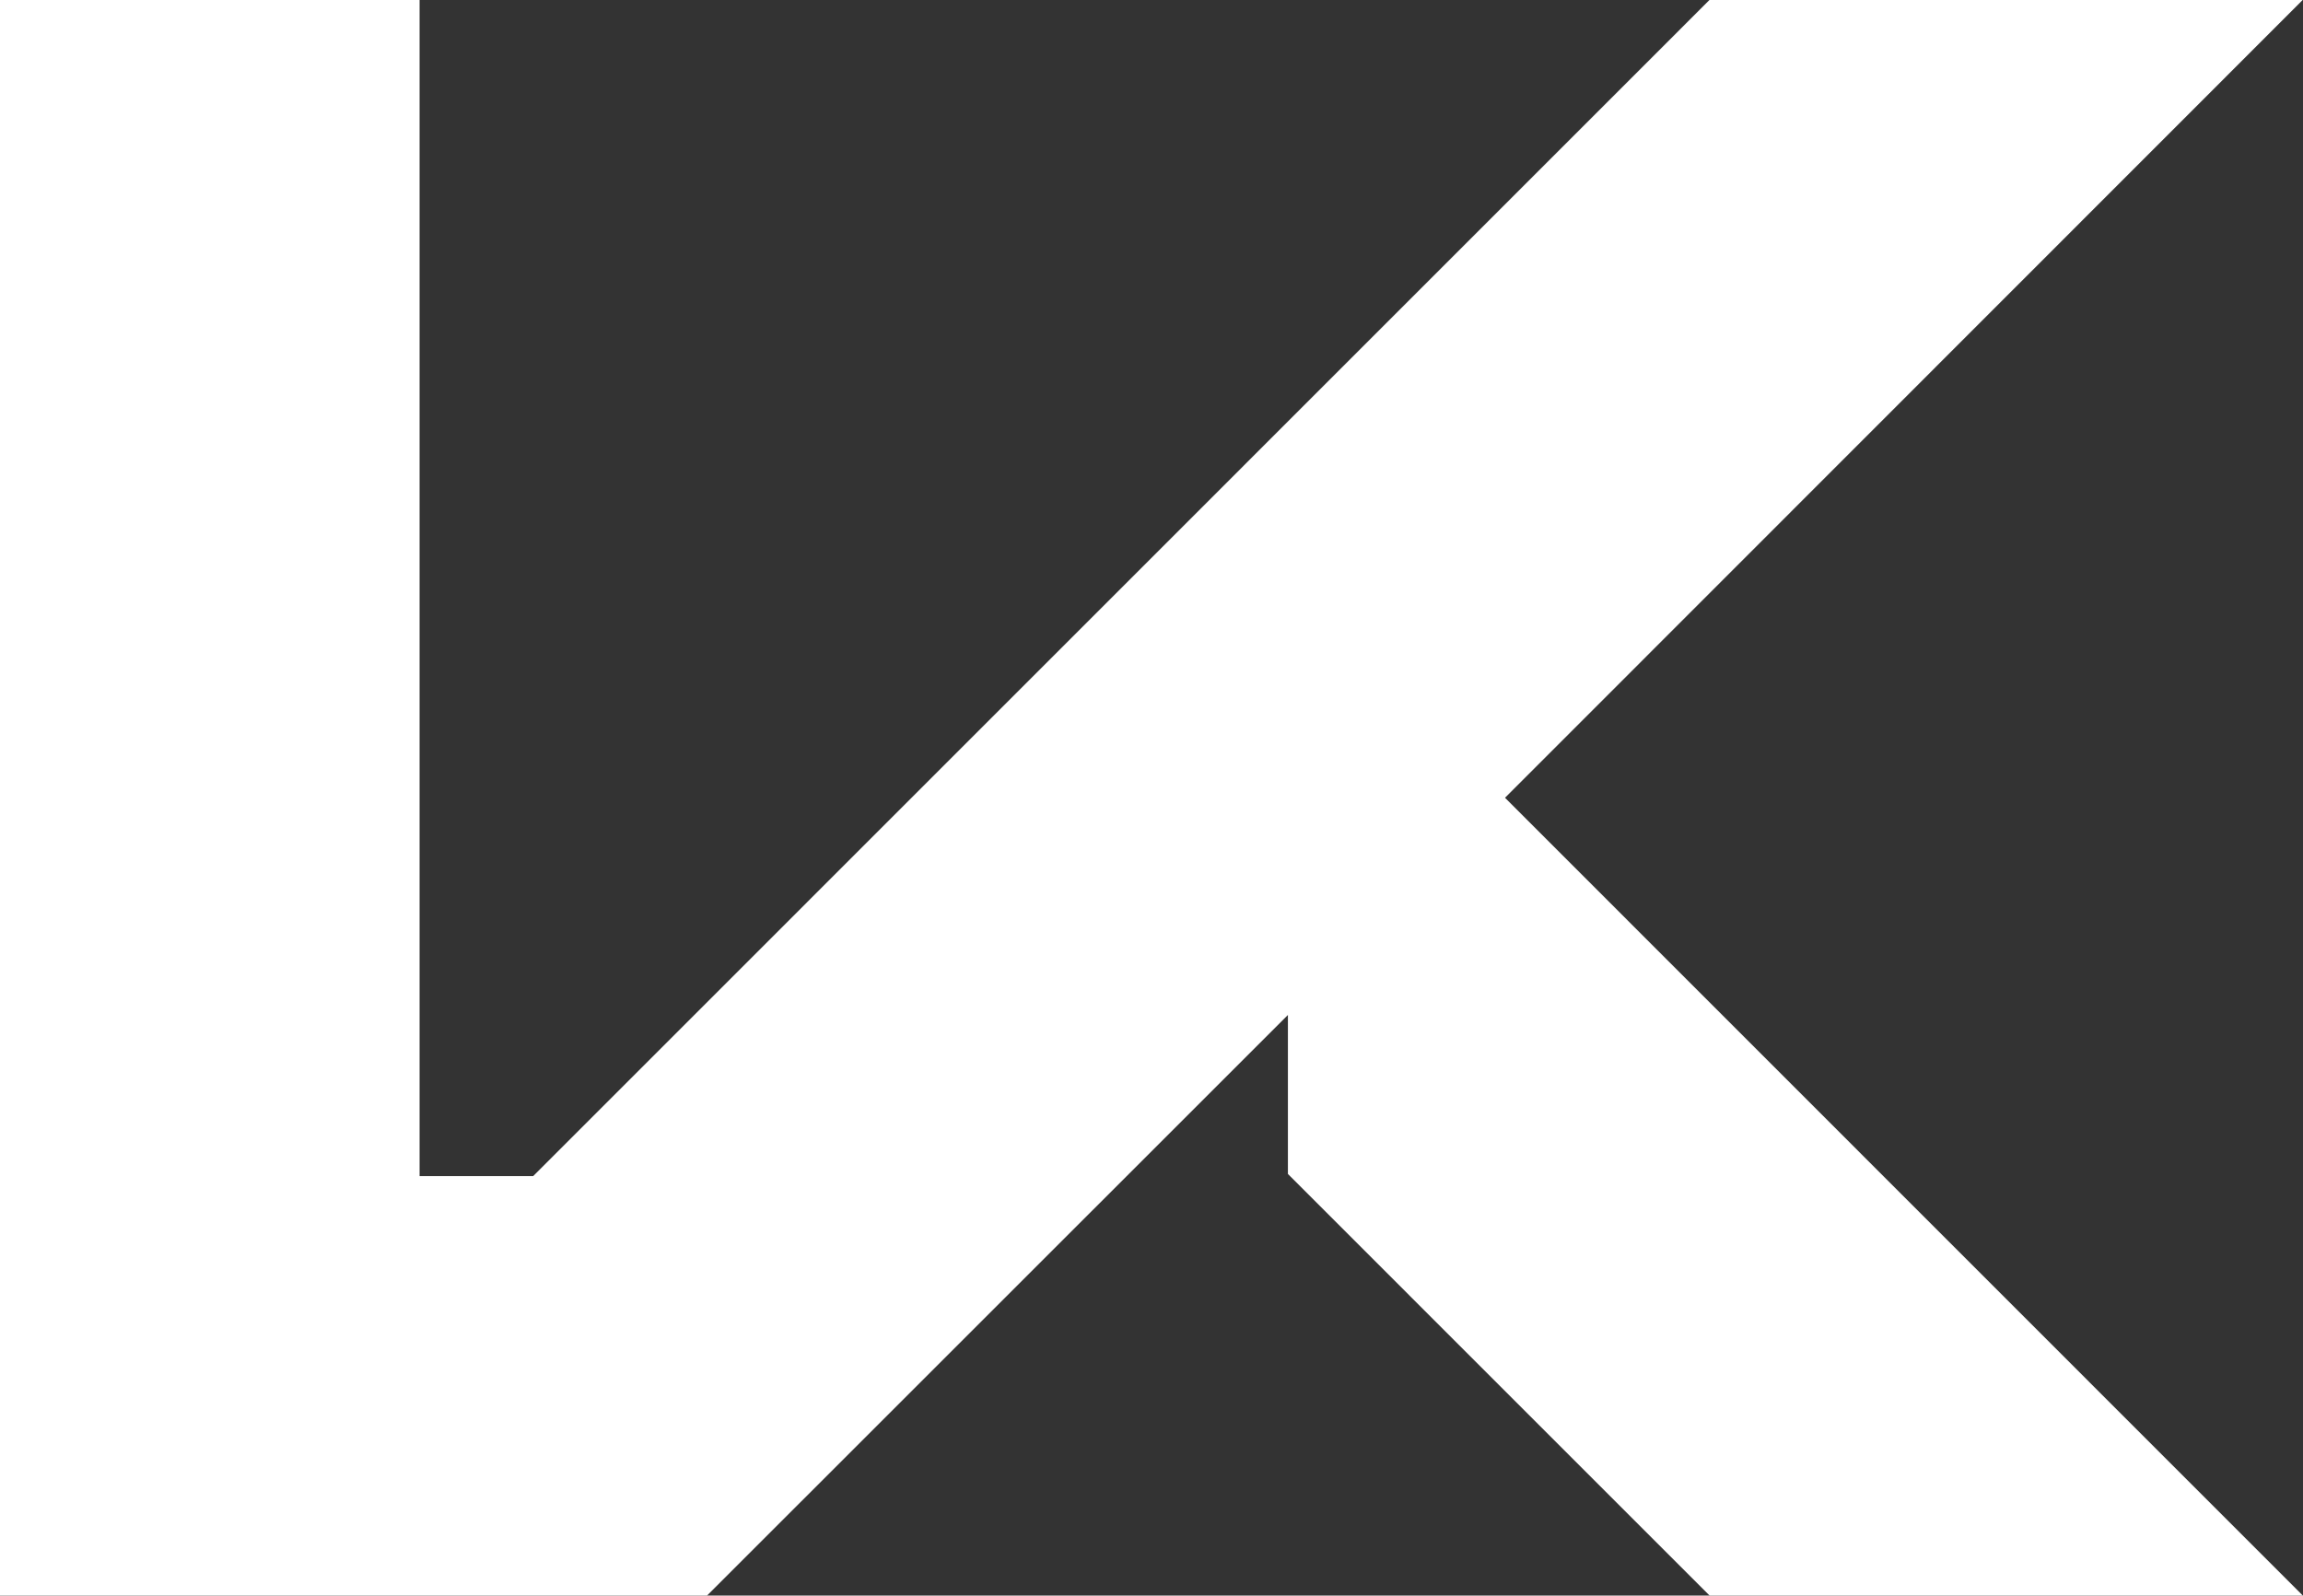 <svg className="svg" width="54.886" height="38.037" viewBox="0 0 54.886 38.037">
    <rect x="0" y="0" width="54.886" height="38.037" fill="#333333" stroke="none"/>
    <path d="M87.4,34.7H73.262L45.225,62.741H42.518V34.7h-10V72.741H49.368L63.212,58.9V62.69L73.262,72.741H87.4L68.386,53.722Z"
        fill="white" transform="translate(-32.518 -34.704)" />
</svg>